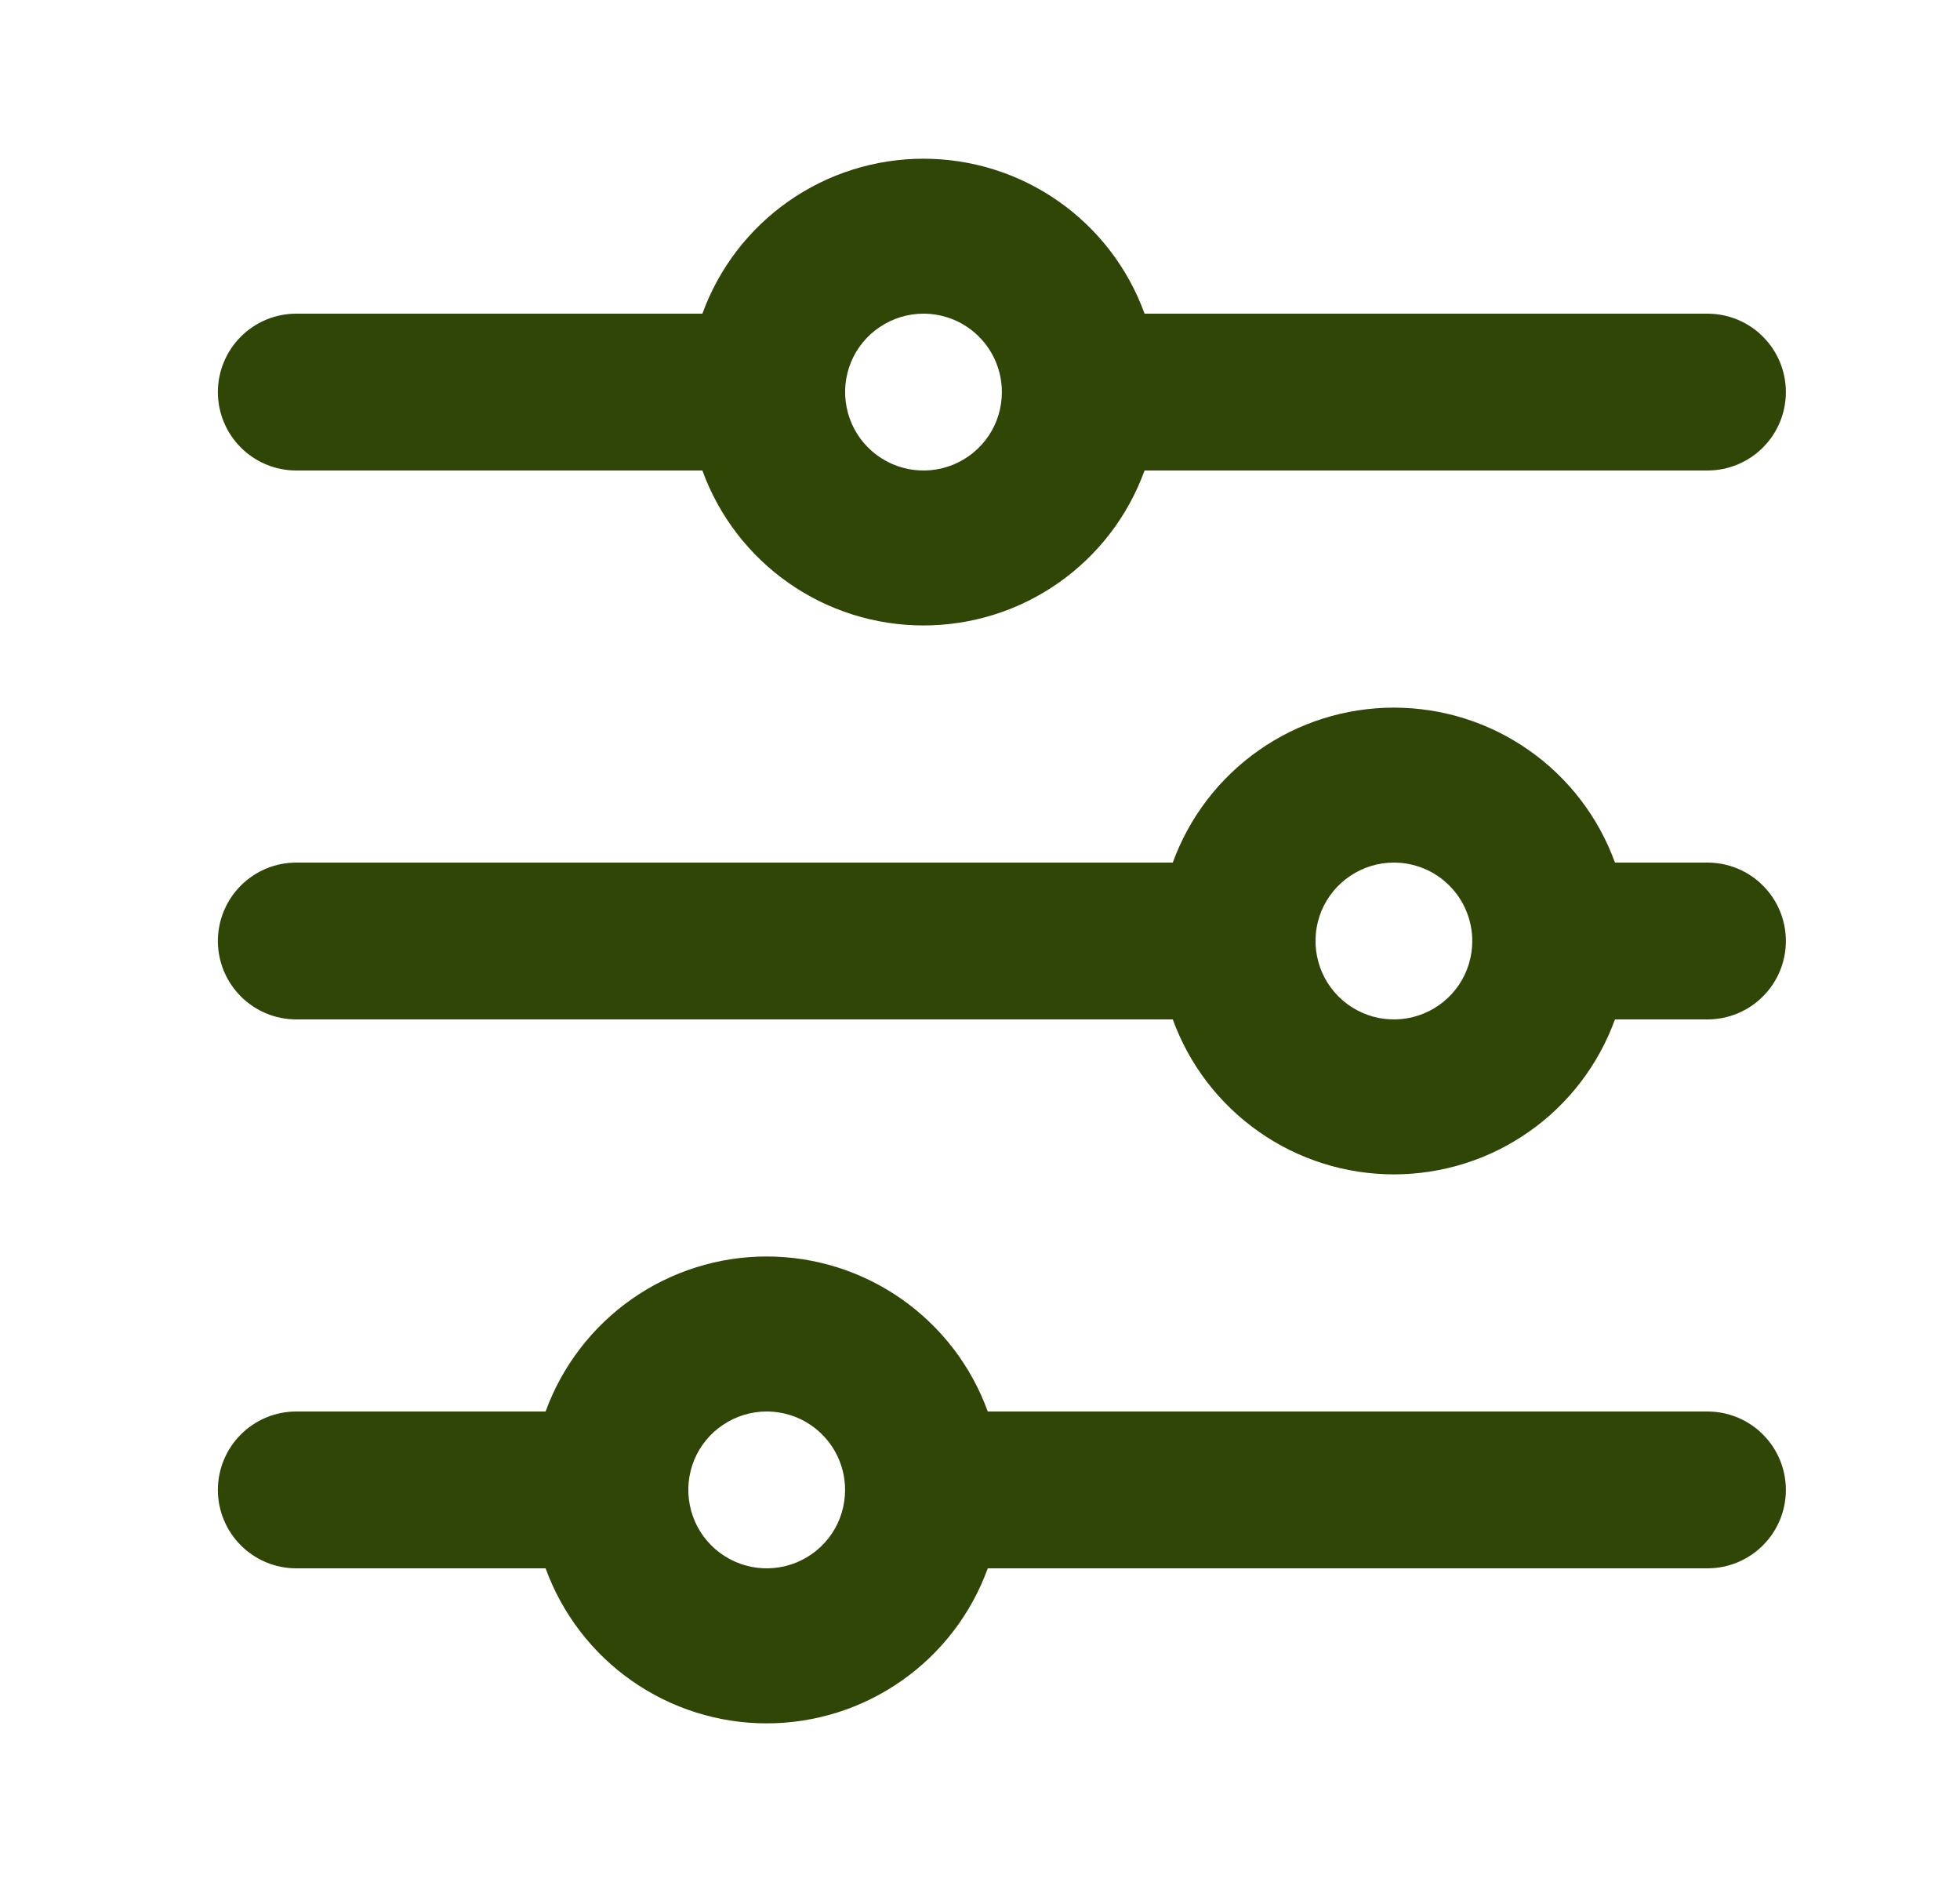 <svg width="25" height="24" viewBox="0 0 25 24" fill="none" xmlns="http://www.w3.org/2000/svg">
<path d="M8.959 4H3.779C3.514 4 3.26 4.105 3.072 4.293C2.885 4.48 2.779 4.735 2.779 5C2.779 5.265 2.885 5.52 3.072 5.707C3.26 5.895 3.514 6 3.779 6H8.959C9.169 6.579 9.553 7.08 10.057 7.433C10.562 7.787 11.163 7.976 11.779 7.976C12.395 7.976 12.997 7.787 13.501 7.433C14.006 7.08 14.389 6.579 14.599 6L21.779 6C22.044 6 22.299 5.895 22.486 5.707C22.674 5.52 22.779 5.265 22.779 5C22.779 4.735 22.674 4.48 22.486 4.293C22.299 4.105 22.044 4 21.779 4H14.599C14.389 3.421 14.006 2.92 13.501 2.567C12.997 2.213 12.395 2.024 11.779 2.024C11.163 2.024 10.562 2.213 10.057 2.567C9.553 2.92 9.169 3.421 8.959 4ZM12.779 5C12.779 5.198 12.721 5.391 12.611 5.556C12.501 5.72 12.345 5.848 12.162 5.924C11.979 6 11.778 6.019 11.584 5.981C11.39 5.942 11.212 5.847 11.072 5.707C10.932 5.567 10.837 5.389 10.799 5.195C10.76 5.001 10.78 4.8 10.855 4.617C10.931 4.435 11.059 4.278 11.224 4.169C11.388 4.059 11.582 4 11.779 4C12.044 4 12.299 4.105 12.486 4.293C12.674 4.48 12.779 4.735 12.779 5ZM14.959 11H3.779C3.514 11 3.26 11.105 3.072 11.293C2.885 11.48 2.779 11.735 2.779 12C2.779 12.265 2.885 12.52 3.072 12.707C3.26 12.895 3.514 13 3.779 13H14.959C15.169 13.579 15.553 14.08 16.058 14.433C16.562 14.787 17.163 14.976 17.779 14.976C18.395 14.976 18.997 14.787 19.501 14.433C20.006 14.08 20.389 13.579 20.599 13H21.779C22.044 13 22.299 12.895 22.486 12.707C22.674 12.52 22.779 12.265 22.779 12C22.779 11.735 22.674 11.48 22.486 11.293C22.299 11.105 22.044 11 21.779 11H20.599C20.389 10.421 20.006 9.92 19.501 9.567C18.997 9.213 18.395 9.024 17.779 9.024C17.163 9.024 16.562 9.213 16.058 9.567C15.553 9.92 15.169 10.421 14.959 11ZM18.779 12C18.779 12.198 18.721 12.391 18.611 12.556C18.501 12.72 18.345 12.848 18.162 12.924C17.979 13 17.778 13.019 17.584 12.981C17.39 12.942 17.212 12.847 17.072 12.707C16.932 12.567 16.837 12.389 16.799 12.195C16.76 12.001 16.78 11.8 16.855 11.617C16.931 11.435 17.059 11.278 17.224 11.169C17.388 11.059 17.581 11 17.779 11C18.044 11 18.299 11.105 18.486 11.293C18.674 11.48 18.779 11.735 18.779 12ZM6.959 18H3.779C3.514 18 3.26 18.105 3.072 18.293C2.885 18.48 2.779 18.735 2.779 19C2.779 19.265 2.885 19.52 3.072 19.707C3.26 19.895 3.514 20 3.779 20H6.959C7.17 20.579 7.553 21.08 8.057 21.433C8.562 21.787 9.163 21.977 9.779 21.977C10.395 21.977 10.997 21.787 11.501 21.433C12.006 21.08 12.389 20.579 12.599 20H21.779C22.044 20 22.299 19.895 22.486 19.707C22.674 19.52 22.779 19.265 22.779 19C22.779 18.735 22.674 18.48 22.486 18.293C22.299 18.105 22.044 18 21.779 18H12.599C12.389 17.421 12.006 16.921 11.501 16.567C10.997 16.213 10.395 16.023 9.779 16.023C9.163 16.023 8.562 16.213 8.057 16.567C7.553 16.921 7.17 17.421 6.959 18ZM10.779 19C10.779 19.198 10.721 19.391 10.611 19.556C10.501 19.72 10.345 19.848 10.162 19.924C9.979 20 9.778 20.019 9.584 19.981C9.39 19.942 9.212 19.847 9.072 19.707C8.932 19.567 8.837 19.389 8.799 19.195C8.76 19.001 8.78 18.8 8.855 18.617C8.931 18.435 9.059 18.278 9.224 18.169C9.388 18.059 9.582 18 9.779 18C10.044 18 10.299 18.105 10.486 18.293C10.674 18.48 10.779 18.735 10.779 19Z" fill="#304607"/>
</svg>
